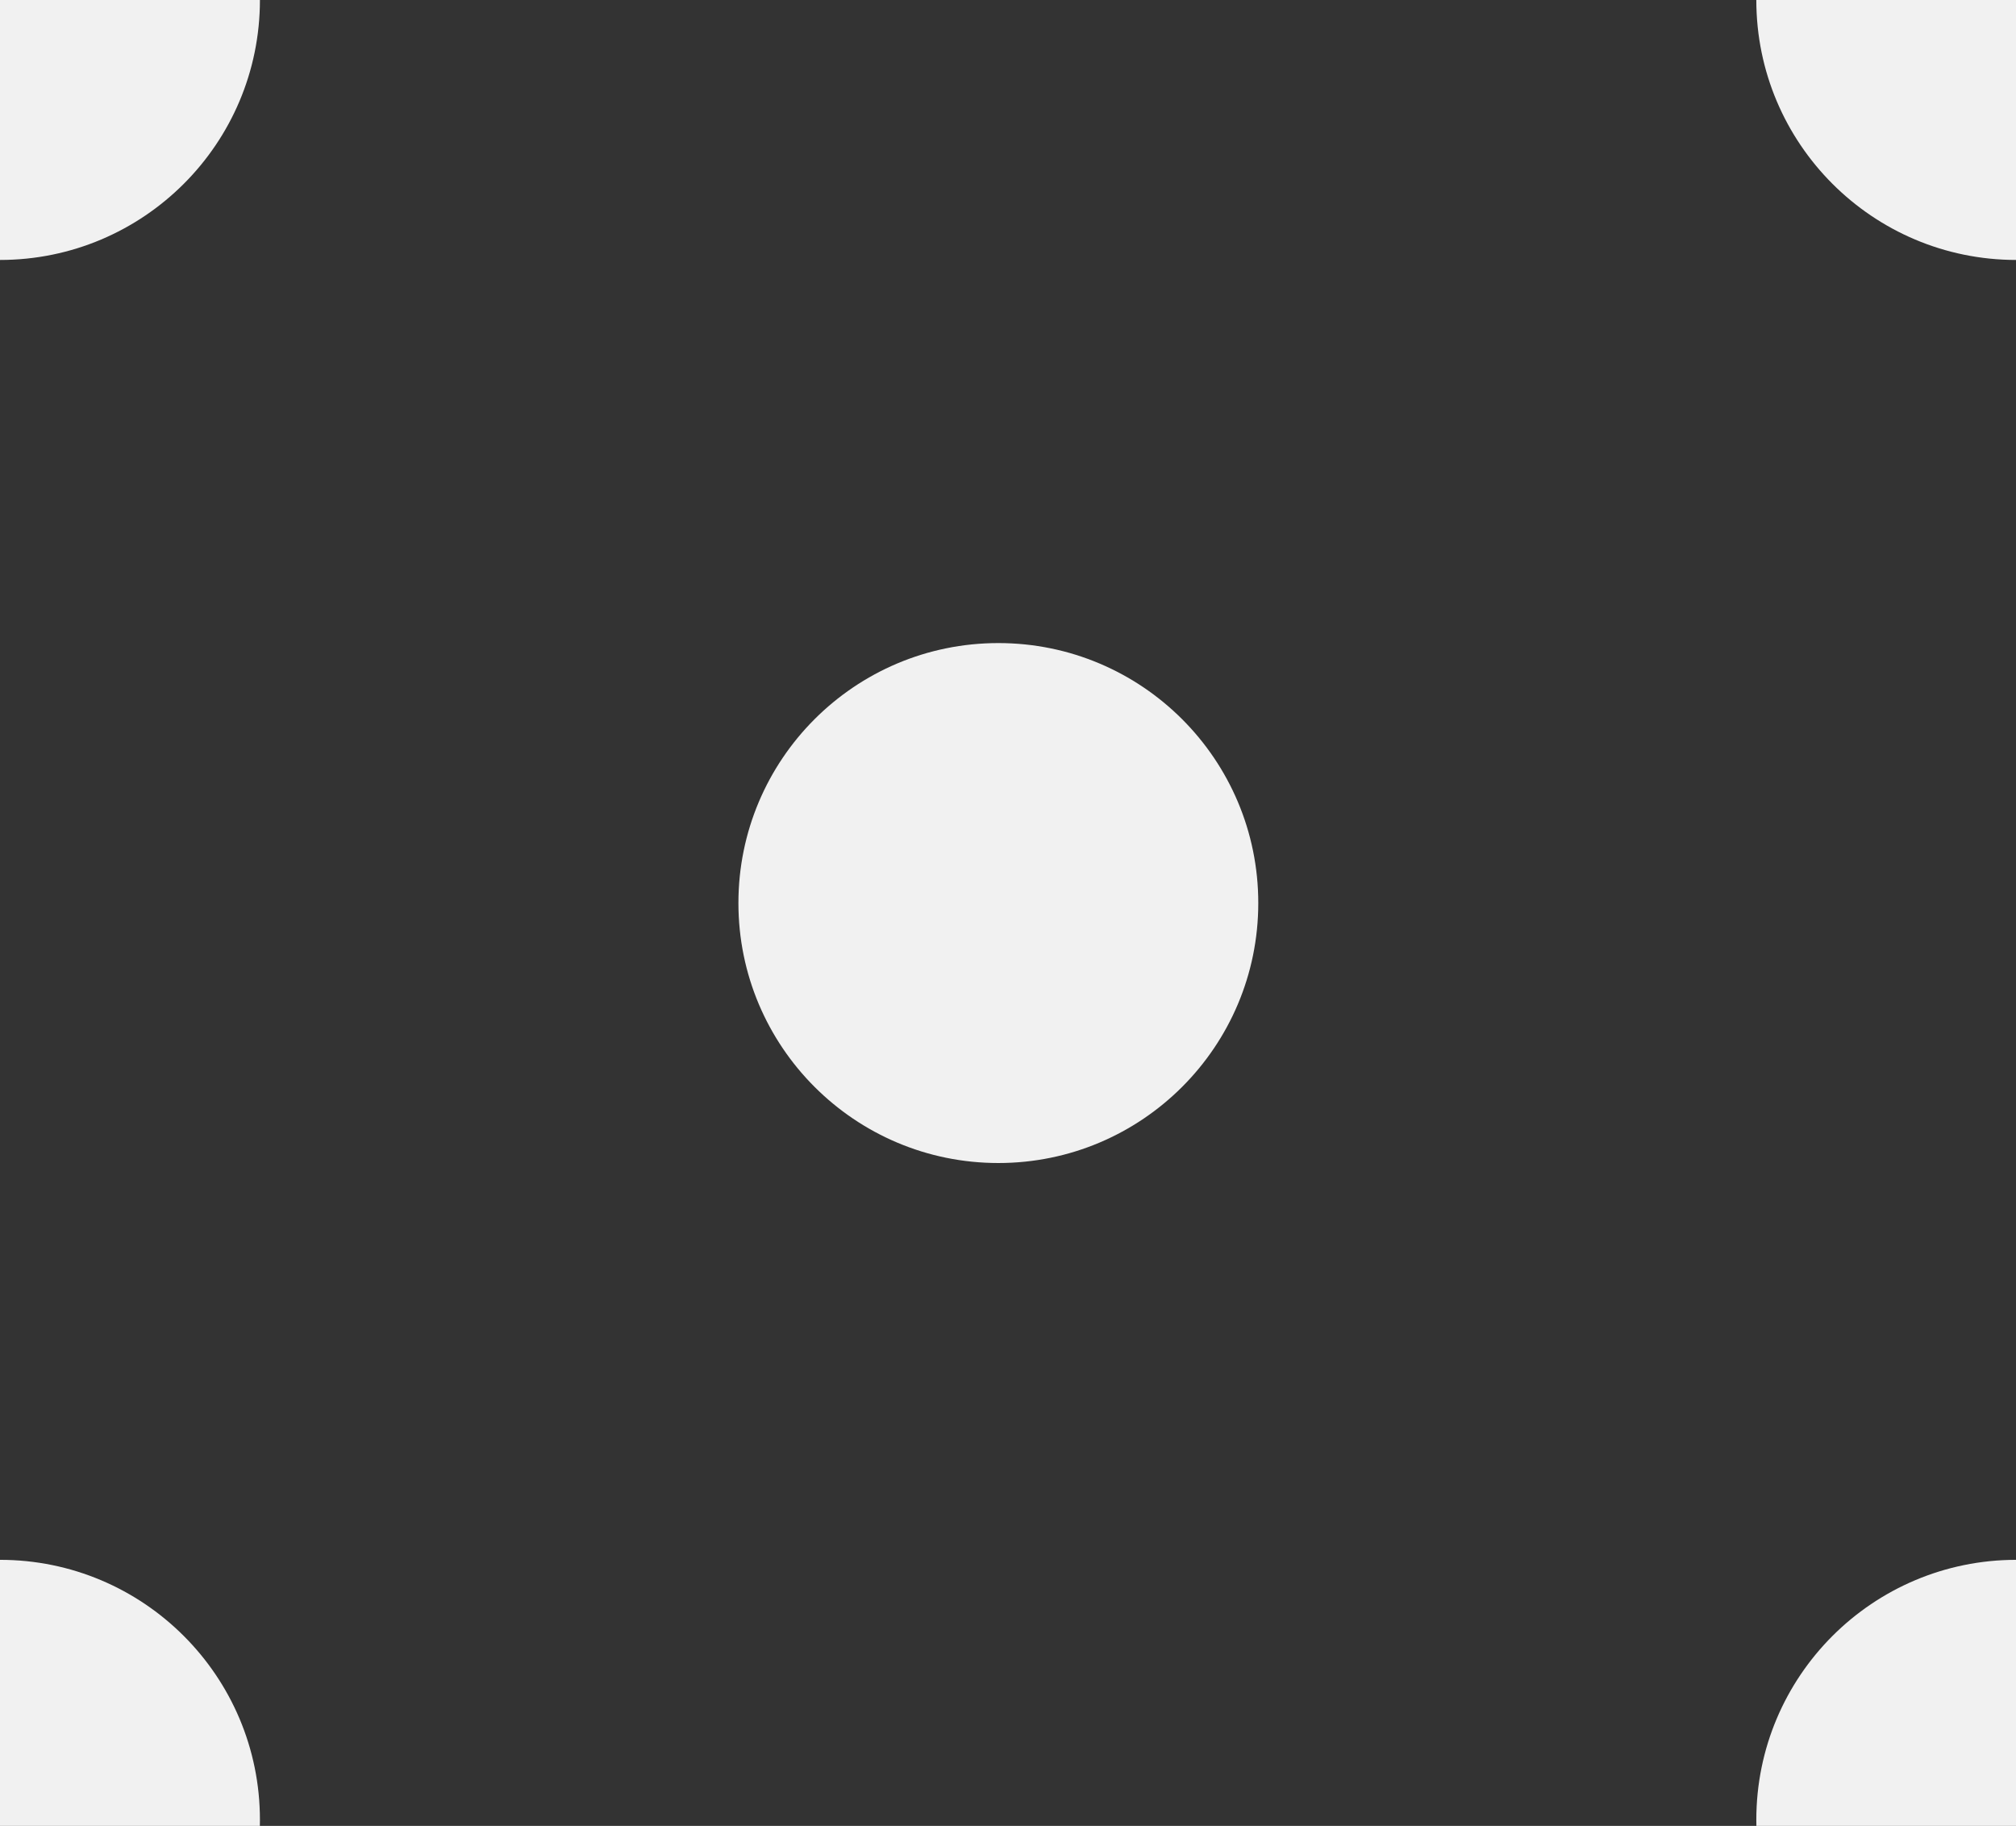 <?xml version="1.0" encoding="utf-8"?>
<!-- Generator: Adobe Illustrator 15.1.0, SVG Export Plug-In . SVG Version: 6.00 Build 0)  -->
<svg version="1.2" baseProfile="tiny" id="Layer_1" xmlns="http://www.w3.org/2000/svg" xmlns:xlink="http://www.w3.org/1999/xlink"
	 x="0px" y="0px" width="202.941px" height="183.77px" viewBox="0 0 202.941 183.77" xml:space="preserve">
<rect x="0" y="0" width="202.941" height="183.77" fill="#333333" stroke="none"/>
<circle fill="#F1F1F1"  cx="100.499" cy="90.89" r="26.166"/>
<circle fill="#F1F1F1" cx="0" cy="-0.002" r="26.166"/>
<circle fill="#F1F1F1" cx="202.966" cy="-0.002" r="26.166"/>
<circle fill="#F1F1F1" cx="202.966" cy="183.16" r="26.166"/>
<circle fill="#F1F1F1" cx="0" cy="183.16" r="26.166"/>
</svg>
